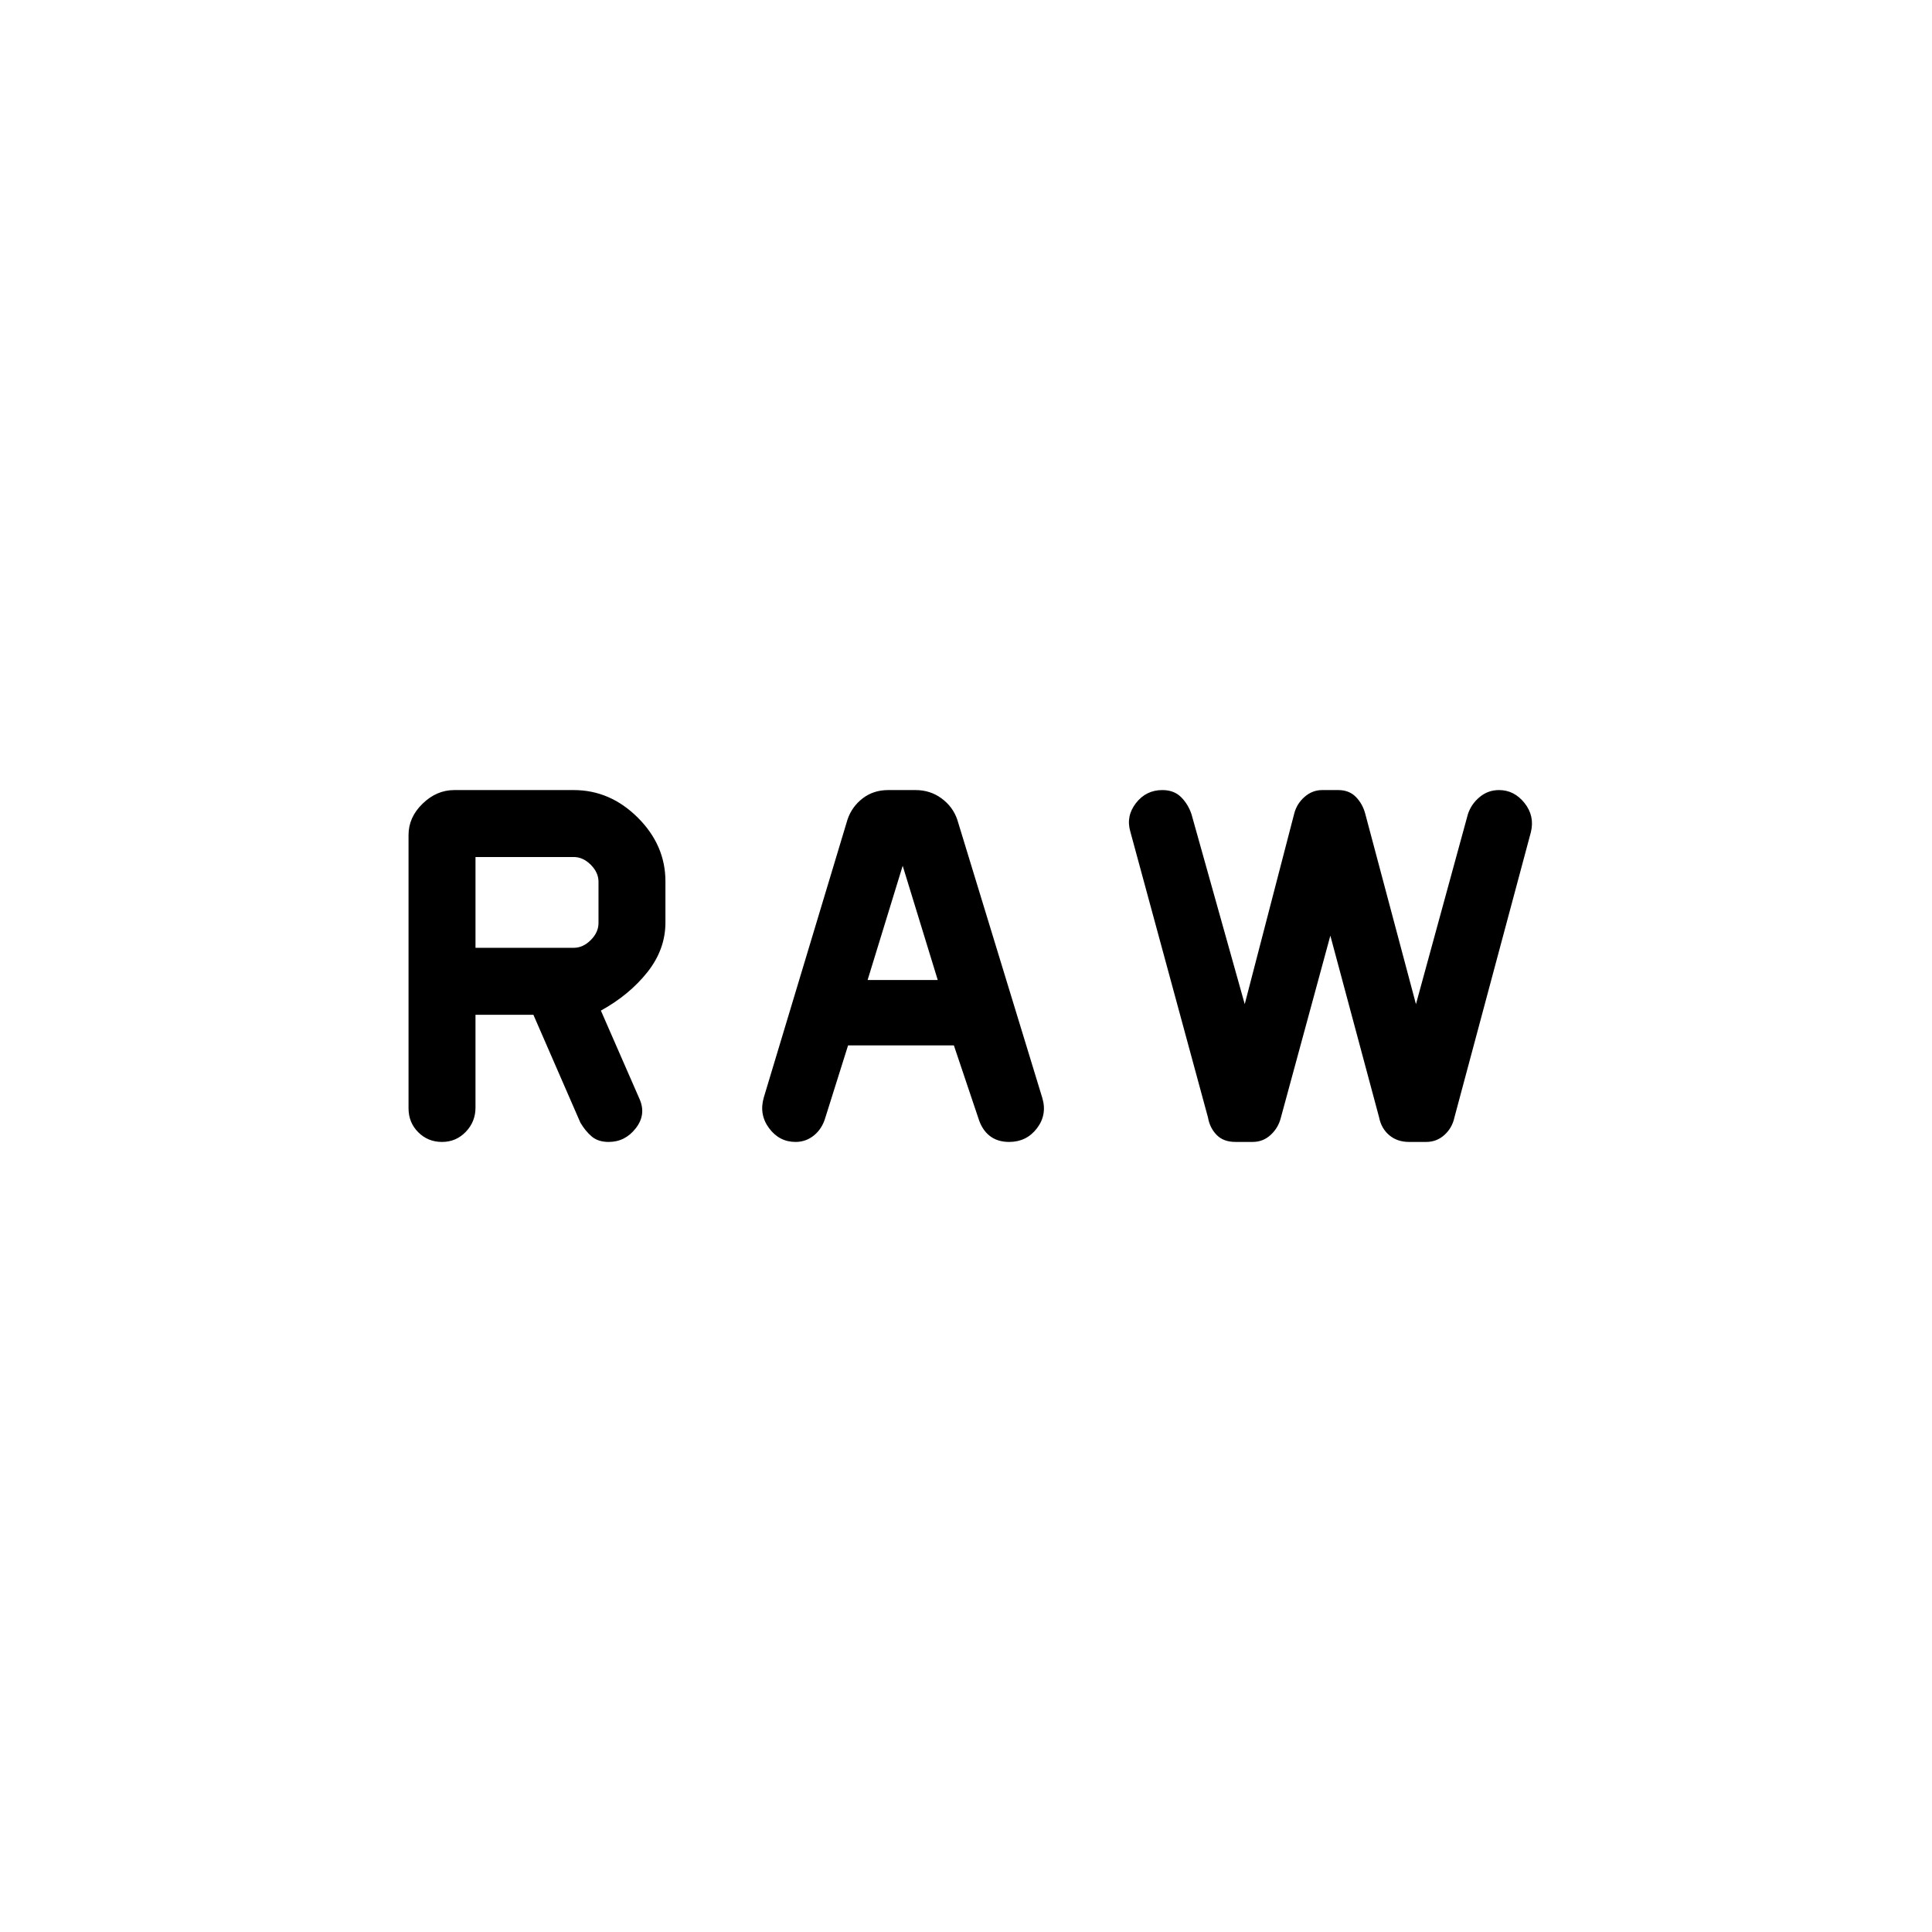 <svg xmlns="http://www.w3.org/2000/svg" height="20" viewBox="0 -960 960 960" width="20"><path d="M203-409.31v-135.81q0-8.76 6.97-15.53 6.96-6.77 15.72-6.77h59.39q18.08 0 31.83 13.68 13.74 13.69 13.74 31.69v20.42q0 13.4-8.98 24.71-8.98 11.3-23.09 19.08l19.23 43.99q3.38 7.7-1.9 14.48-5.28 6.79-13.45 6.79-5.27 0-8.46-2.73-3.19-2.73-5.62-6.88l-23.34-53.58h-28.77v46.14q0 7.01-4.82 12.03t-11.82 5.02q-6.99 0-11.81-4.82T203-409.31Zm176.53-5.37 41.59-138.09q2.16-6.39 7.52-10.52 5.36-4.13 12.7-4.13h13.6q7.29 0 12.9 4.13 5.62 4.13 7.81 10.52l42.29 138.4q2.44 8.32-2.72 15.06-5.17 6.73-13.8 6.73-5.8 0-9.67-3.04t-5.64-8.85l-12.13-36.07H421.4l-11.28 35.85q-1.6 5.54-5.62 8.83-4.02 3.28-9.18 3.28-8.09 0-13.17-6.83-5.07-6.83-2.62-15.27Zm220.71 9.95-38.6-142.09q-2.22-7.64 2.8-14.12 5.02-6.48 13.12-6.48 5.79 0 9.3 3.5 3.52 3.5 5.19 8.52l26.45 94.36 24.6-94.73q1.25-4.85 5.11-8.25 3.87-3.4 8.8-3.4h7.95q5.42 0 8.75 3.4t4.64 8.25l25.23 94.73 25.8-94.36q1.62-5.02 5.81-8.52 4.18-3.5 9.66-3.5 7.55 0 12.68 6.44 5.12 6.44 3.16 14.47L722.7-404.77q-1.13 5.24-4.97 8.72-3.85 3.47-9.01 3.47h-8.57q-5.86 0-9.83-3.34-3.96-3.34-5.05-8.85l-24.23-90.31-24.6 90.49q-1.25 5.01-5.04 8.51t-8.95 3.5h-8.56q-5.95 0-9.34-3.47-3.4-3.48-4.31-8.68Zm-169.13-68.31h34.85l-17.73-57.77h.62l-17.74 57.77Zm-194.84-16h48.81q4.61 0 8.46-3.84 3.85-3.85 3.85-8.47v-20.5q0-4.61-3.85-8.46-3.85-3.84-8.46-3.84h-48.81v45.11Z"/></svg>